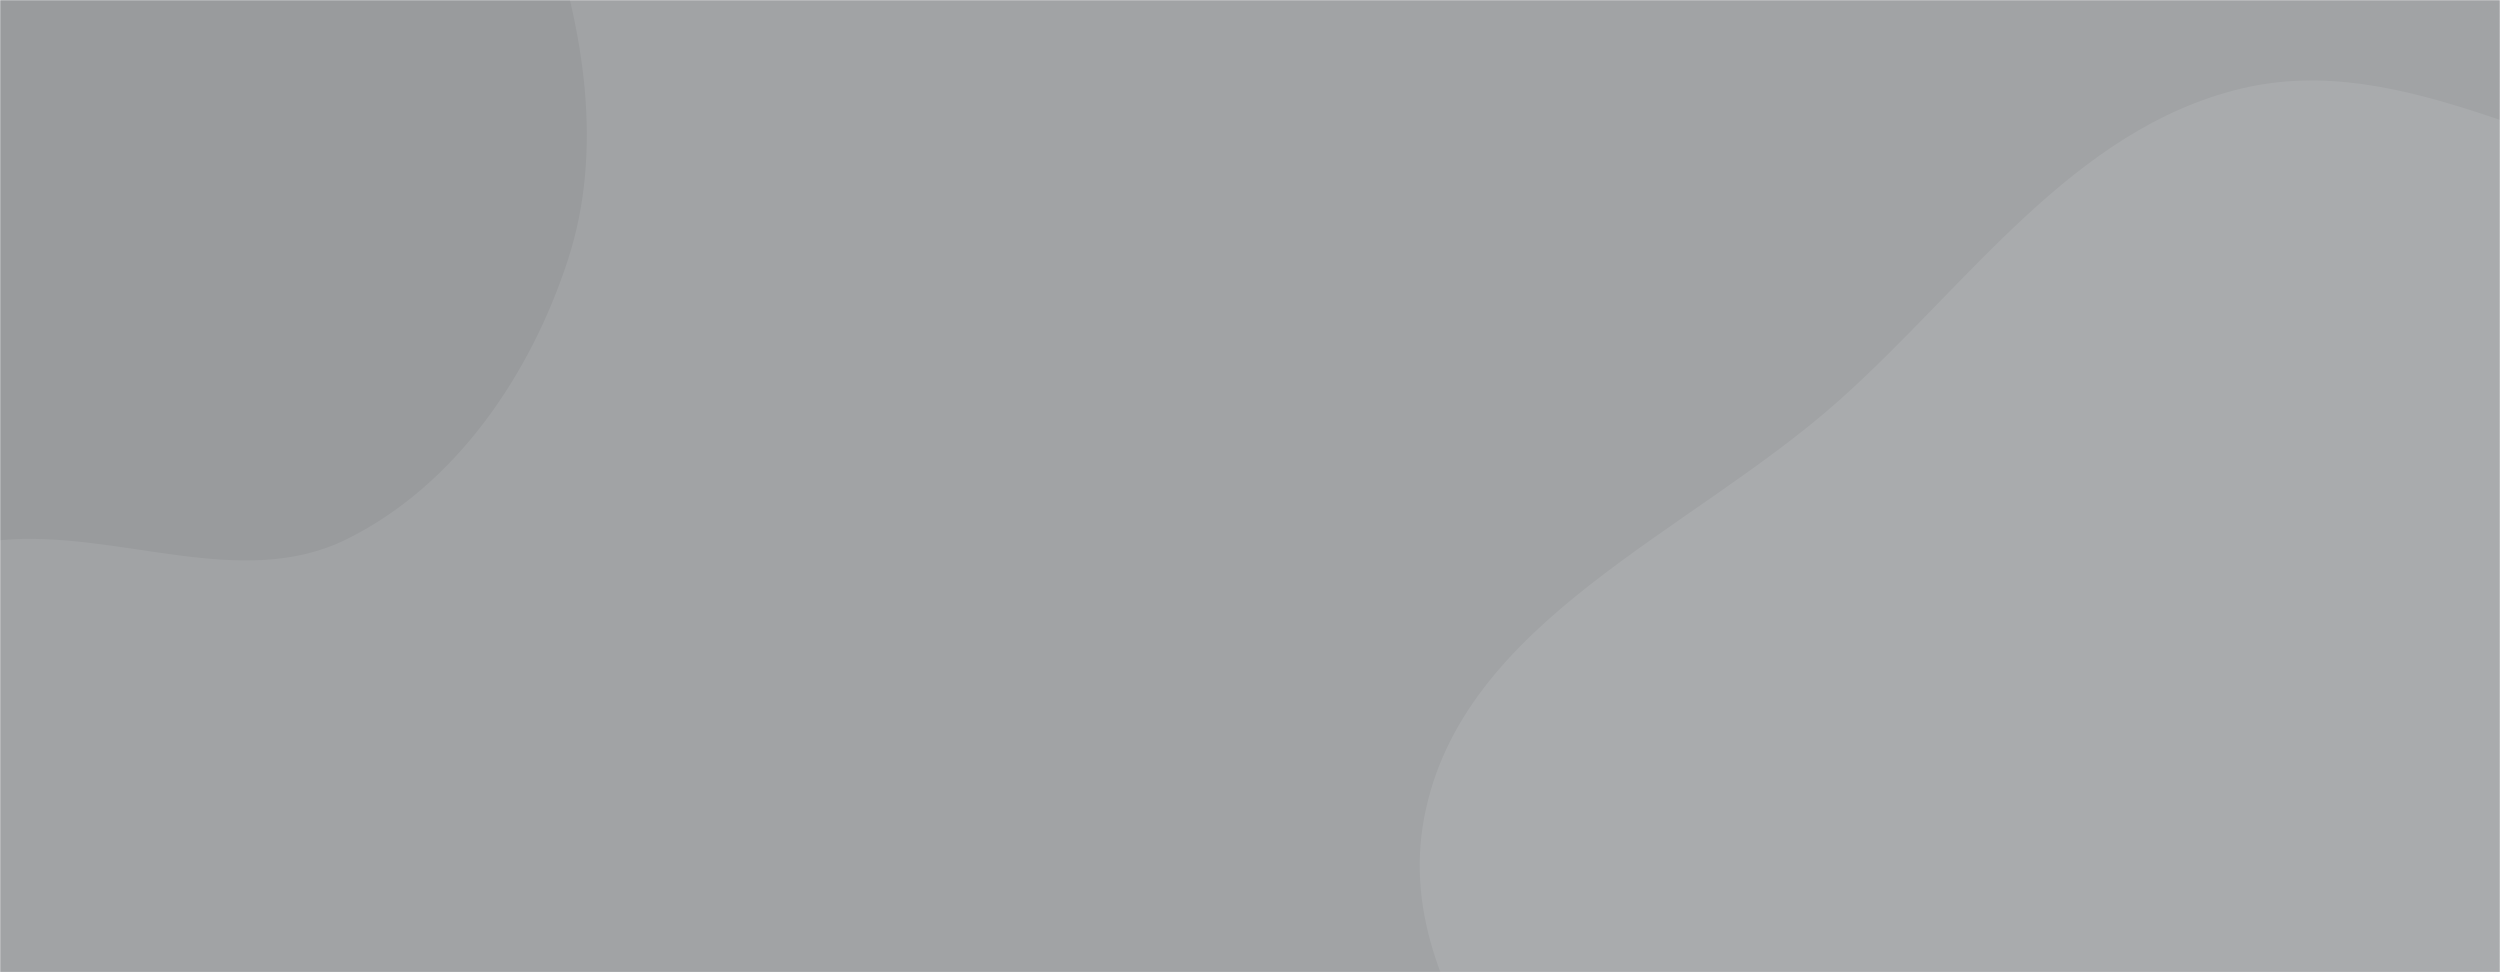 <svg xmlns="http://www.w3.org/2000/svg" version="1.1" xmlns:xlink="http://www.w3.org/1999/xlink" xmlns:svgjs="http://svgjs.dev/svgjs" width="1440" height="560" preserveAspectRatio="none" viewBox="0 0 1440 560"><g mask="url(&quot;#SvgjsMask1017&quot;)" fill="none"><rect width="1440" height="560" x="0" y="0" fill="rgba(161, 163, 165, 1)"></rect><path d="M0,311.161C67.622,304.836,138.737,340.713,199.622,310.618C262.321,279.627,305.599,215.948,327.205,149.429C347.713,86.291,336.402,17.597,315.239,-45.324C296.485,-101.083,256.164,-144.341,214.448,-185.82C175.467,-224.58,130.325,-252.363,81.54,-277.699C21.634,-308.81,-35.524,-353.61,-102.963,-350.661C-176.91,-347.428,-259.59,-322.2,-301.17,-260.965C-342.548,-200.028,-305.839,-118.172,-310.736,-44.677C-315.159,21.703,-342.644,85.029,-328.558,150.048C-312.32,225.002,-294.017,316.584,-225.157,350.35C-155.344,384.584,-77.417,318.402,0,311.161" fill="#999b9d"></path><path d="M1440 1058.408C1530.728 1033.491 1612.724 999.416 1700.311 965.052 1812.515 921.029 1978.53 938.43 2027.033 828.089 2075.758 717.244 1921.965 612.986 1907.936 492.721 1893.275 367.042 2027.577 218.285 1944.74 122.64 1861.91 27.003 1698.999 120.014 1573.229 106.263 1475.831 95.614 1385.815 28.101 1290.578 51.116 1193.886 74.483 1133.812 164.14 1059.605 230.386 973.5 307.254 841.742 357.484 820.342 470.907 798.989 584.078 915.619 673.206 955.682 781.181 1000.035 900.719 957.453 1075.336 1068.108 1138.676 1180.446 1202.979 1315.182 1092.687 1440 1058.408" fill="#a9abad"></path></g><defs><mask id="SvgjsMask1017"><rect width="1440" height="560" fill="#ffffff"></rect></mask></defs></svg>